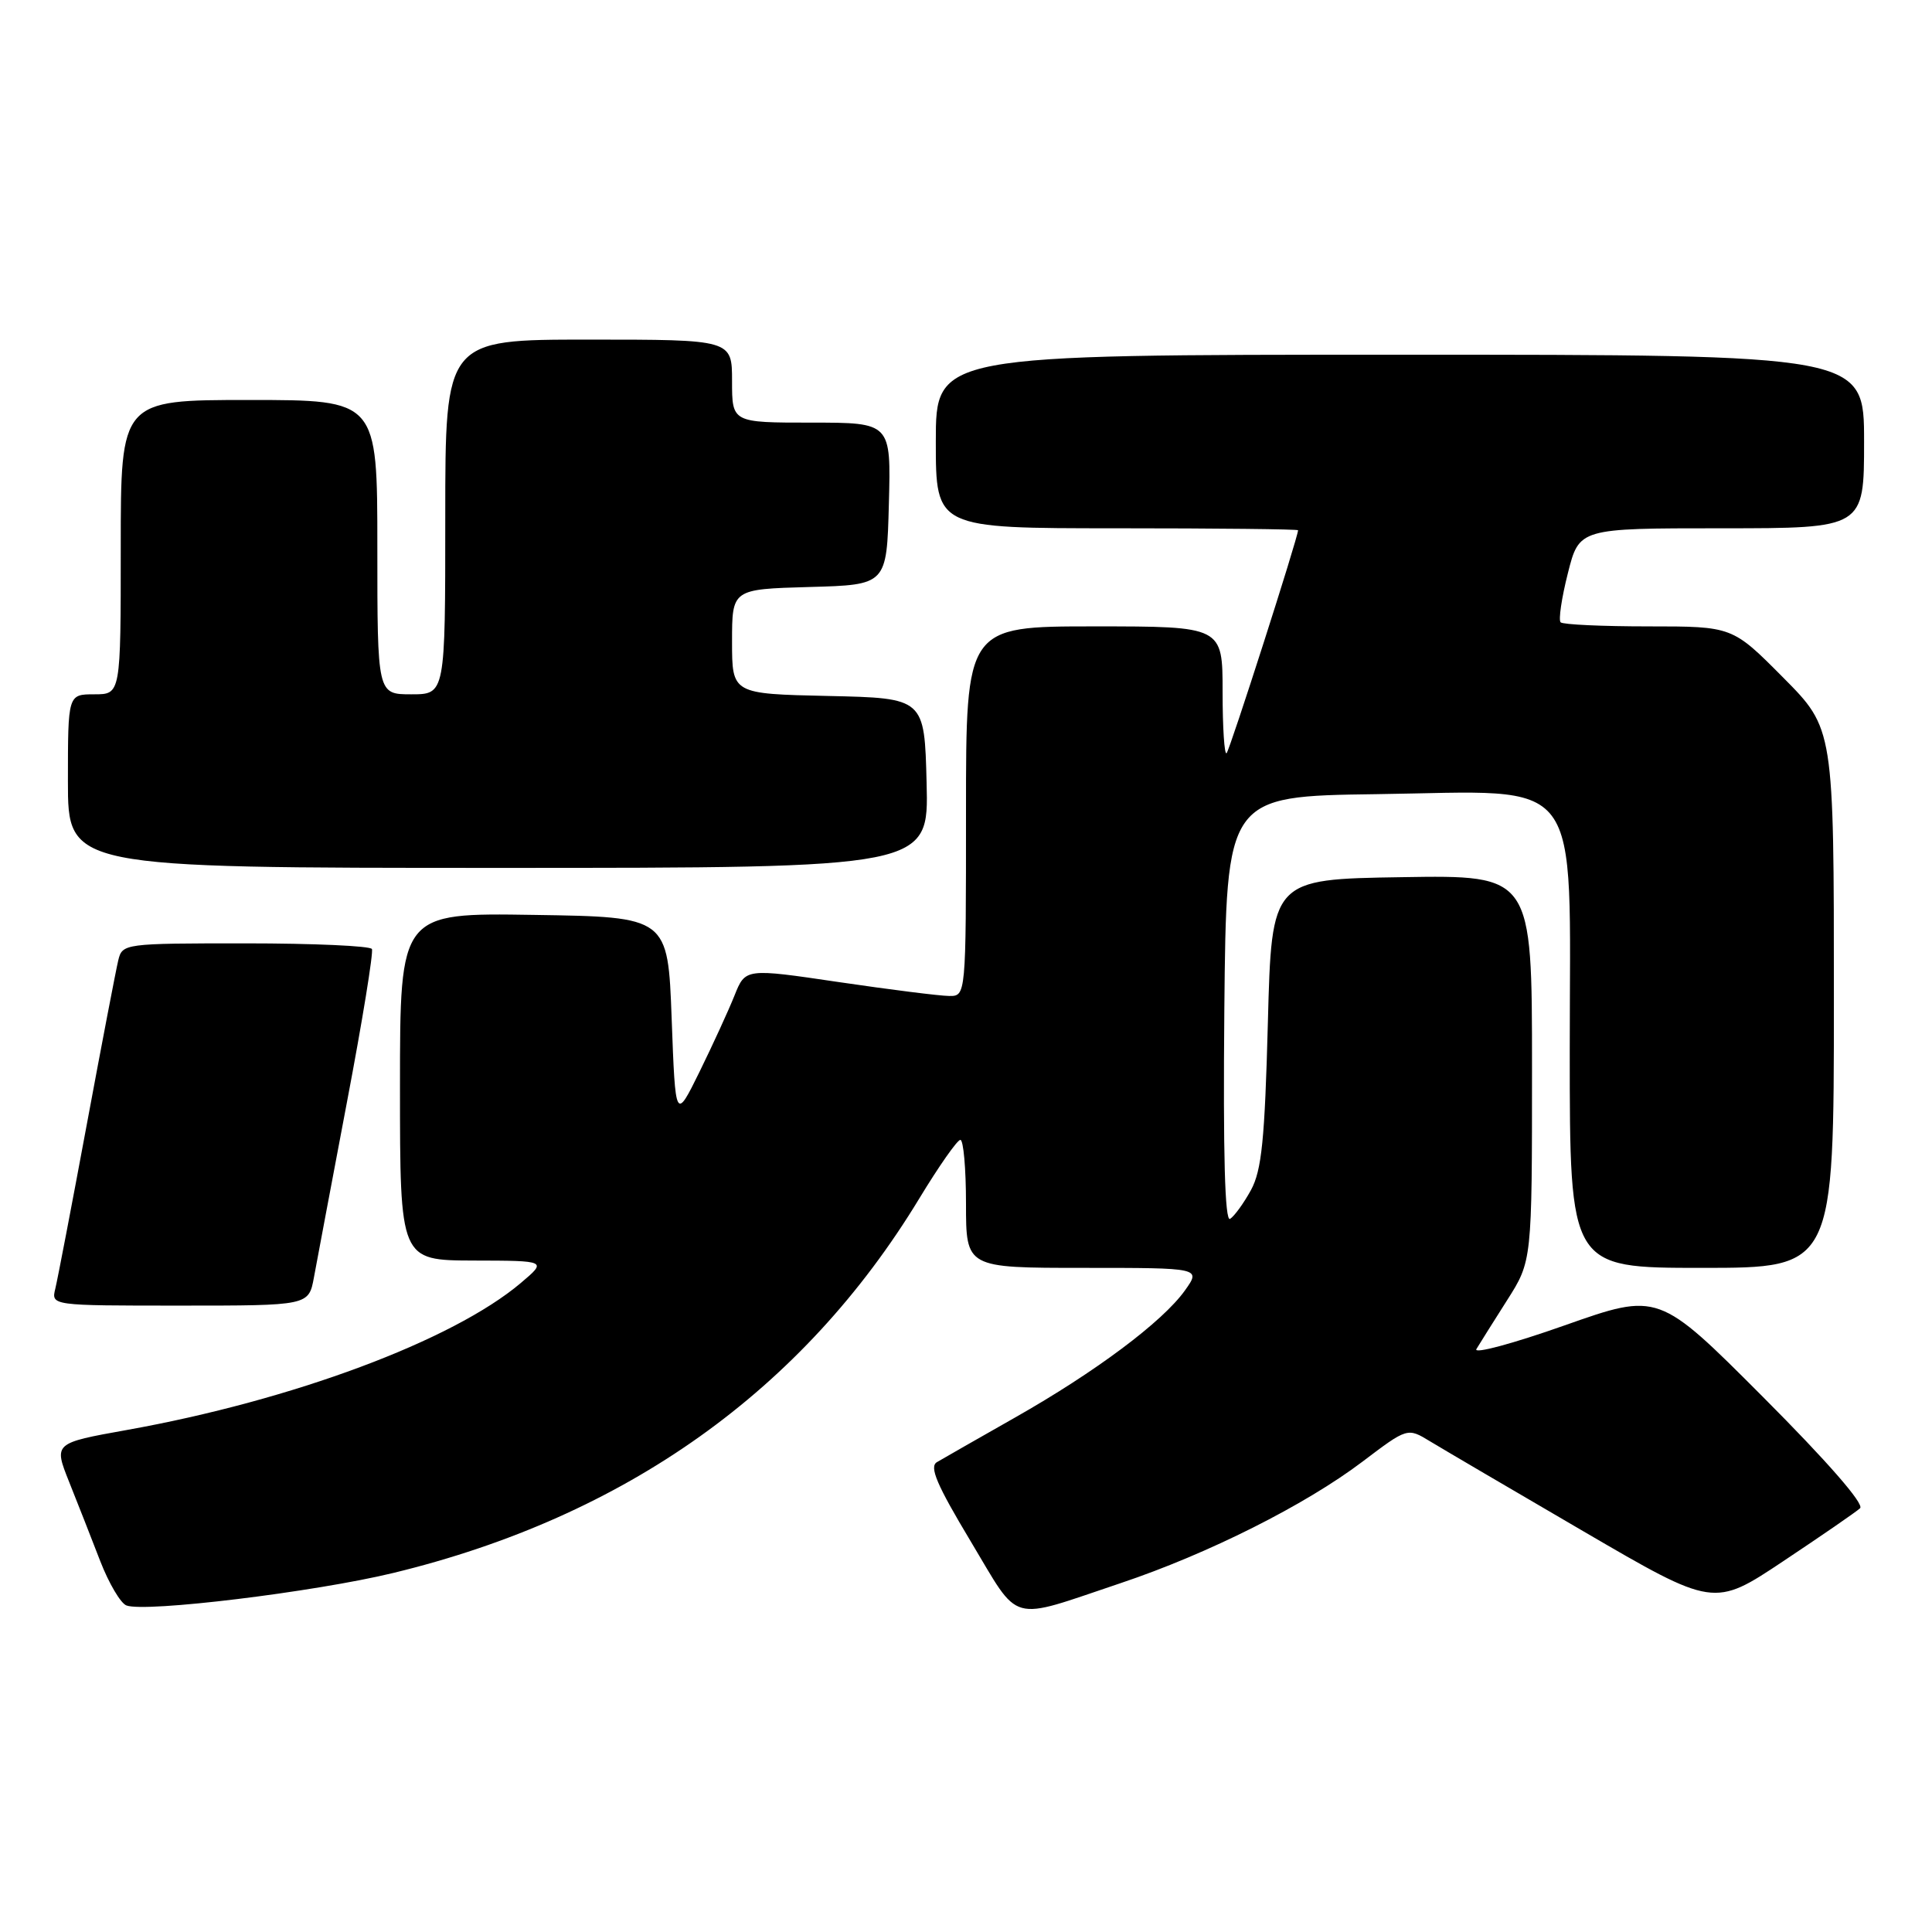 <?xml version="1.0" encoding="UTF-8" standalone="no"?>
<!DOCTYPE svg PUBLIC "-//W3C//DTD SVG 1.1//EN" "http://www.w3.org/Graphics/SVG/1.1/DTD/svg11.dtd" >
<svg xmlns="http://www.w3.org/2000/svg" xmlns:xlink="http://www.w3.org/1999/xlink" version="1.1" viewBox="0 0 256 256">
 <g >
 <path fill="currentColor"
d=" M 148.50 209.77 C 160.05 205.90 172.95 199.42 180.53 193.68 C 186.50 189.16 186.50 189.16 189.50 190.99 C 191.15 191.99 200.28 197.35 209.80 202.90 C 227.10 212.99 227.10 212.99 236.30 206.86 C 241.36 203.49 245.94 200.34 246.47 199.85 C 247.06 199.30 242.12 193.64 233.60 185.10 C 219.76 171.23 219.76 171.23 207.32 175.62 C 200.47 178.04 195.22 179.45 195.63 178.76 C 196.05 178.06 197.87 175.16 199.69 172.30 C 203.00 167.10 203.00 167.10 203.00 141.52 C 203.00 115.95 203.00 115.95 185.75 116.23 C 168.50 116.50 168.50 116.50 168.00 135.50 C 167.59 151.02 167.18 155.08 165.76 157.69 C 164.80 159.44 163.55 161.16 162.99 161.51 C 162.30 161.93 162.06 152.93 162.23 133.82 C 162.50 105.50 162.50 105.50 182.42 105.23 C 210.19 104.85 208.00 101.95 208.00 139.19 C 208.00 168.00 208.00 168.00 225.50 168.00 C 243.00 168.00 243.00 168.00 243.00 132.28 C 243.00 96.55 243.00 96.55 236.28 89.78 C 229.55 83.00 229.55 83.00 218.44 83.00 C 212.33 83.00 207.09 82.76 206.79 82.46 C 206.49 82.16 206.92 79.23 207.75 75.96 C 209.25 70.00 209.25 70.00 228.12 70.00 C 247.00 70.00 247.00 70.00 247.00 58.50 C 247.00 47.00 247.00 47.00 185.50 47.00 C 124.00 47.00 124.00 47.00 124.00 58.50 C 124.00 70.00 124.00 70.00 148.00 70.00 C 161.20 70.00 172.00 70.12 172.00 70.26 C 172.00 71.18 162.96 99.37 162.53 99.80 C 162.24 100.09 162.00 96.43 162.00 91.67 C 162.00 83.00 162.00 83.00 145.00 83.00 C 128.00 83.00 128.00 83.00 128.00 107.50 C 128.00 132.00 128.00 132.00 125.75 131.97 C 124.51 131.96 117.94 131.13 111.14 130.13 C 98.77 128.30 98.77 128.30 97.33 131.90 C 96.54 133.88 94.45 138.43 92.70 142.00 C 89.50 148.50 89.50 148.50 89.00 135.00 C 88.50 121.50 88.50 121.50 70.75 121.23 C 53.00 120.95 53.00 120.95 53.00 143.98 C 53.00 167.00 53.00 167.00 62.75 167.03 C 72.50 167.05 72.50 167.05 69.00 170.01 C 59.99 177.63 38.76 185.55 16.81 189.48 C 7.11 191.22 7.11 191.22 9.16 196.36 C 10.29 199.19 12.15 203.91 13.28 206.85 C 14.42 209.79 15.98 212.44 16.75 212.73 C 19.23 213.69 41.67 210.95 52.09 208.43 C 82.86 200.98 106.41 184.22 121.82 158.79 C 124.40 154.54 126.84 151.05 127.25 151.04 C 127.66 151.02 128.00 154.82 128.00 159.50 C 128.00 168.00 128.00 168.00 143.57 168.00 C 159.14 168.00 159.14 168.00 157.01 170.99 C 154.06 175.13 145.17 181.78 134.50 187.83 C 129.55 190.64 124.89 193.30 124.15 193.74 C 123.10 194.35 124.13 196.75 128.62 204.23 C 135.28 215.32 133.46 214.81 148.50 209.77 Z  M 41.60 169.25 C 41.98 167.19 43.95 156.72 45.98 146.00 C 48.02 135.28 49.50 126.16 49.28 125.75 C 49.06 125.34 41.53 125.00 32.55 125.00 C 16.44 125.00 16.21 125.03 15.67 127.25 C 15.37 128.49 13.49 138.28 11.50 149.00 C 9.51 159.72 7.63 169.51 7.33 170.75 C 6.78 173.00 6.78 173.00 23.85 173.00 C 40.91 173.00 40.91 173.00 41.60 169.25 Z  M 122.78 103.75 C 122.50 92.50 122.50 92.50 109.75 92.22 C 97.00 91.94 97.00 91.94 97.00 85.01 C 97.00 78.07 97.00 78.07 107.25 77.78 C 117.50 77.50 117.50 77.50 117.78 66.75 C 118.07 56.00 118.07 56.00 107.53 56.00 C 97.00 56.00 97.00 56.00 97.00 50.50 C 97.00 45.00 97.00 45.00 78.00 45.00 C 59.00 45.00 59.00 45.00 59.00 68.50 C 59.00 92.00 59.00 92.00 54.50 92.00 C 50.00 92.00 50.00 92.00 50.00 72.50 C 50.00 53.00 50.00 53.00 33.00 53.00 C 16.00 53.00 16.00 53.00 16.00 72.50 C 16.00 92.00 16.00 92.00 12.50 92.00 C 9.00 92.00 9.00 92.00 9.00 103.50 C 9.00 115.00 9.00 115.00 66.03 115.00 C 123.07 115.00 123.07 115.00 122.78 103.75 Z "/>
</g>
</svg>